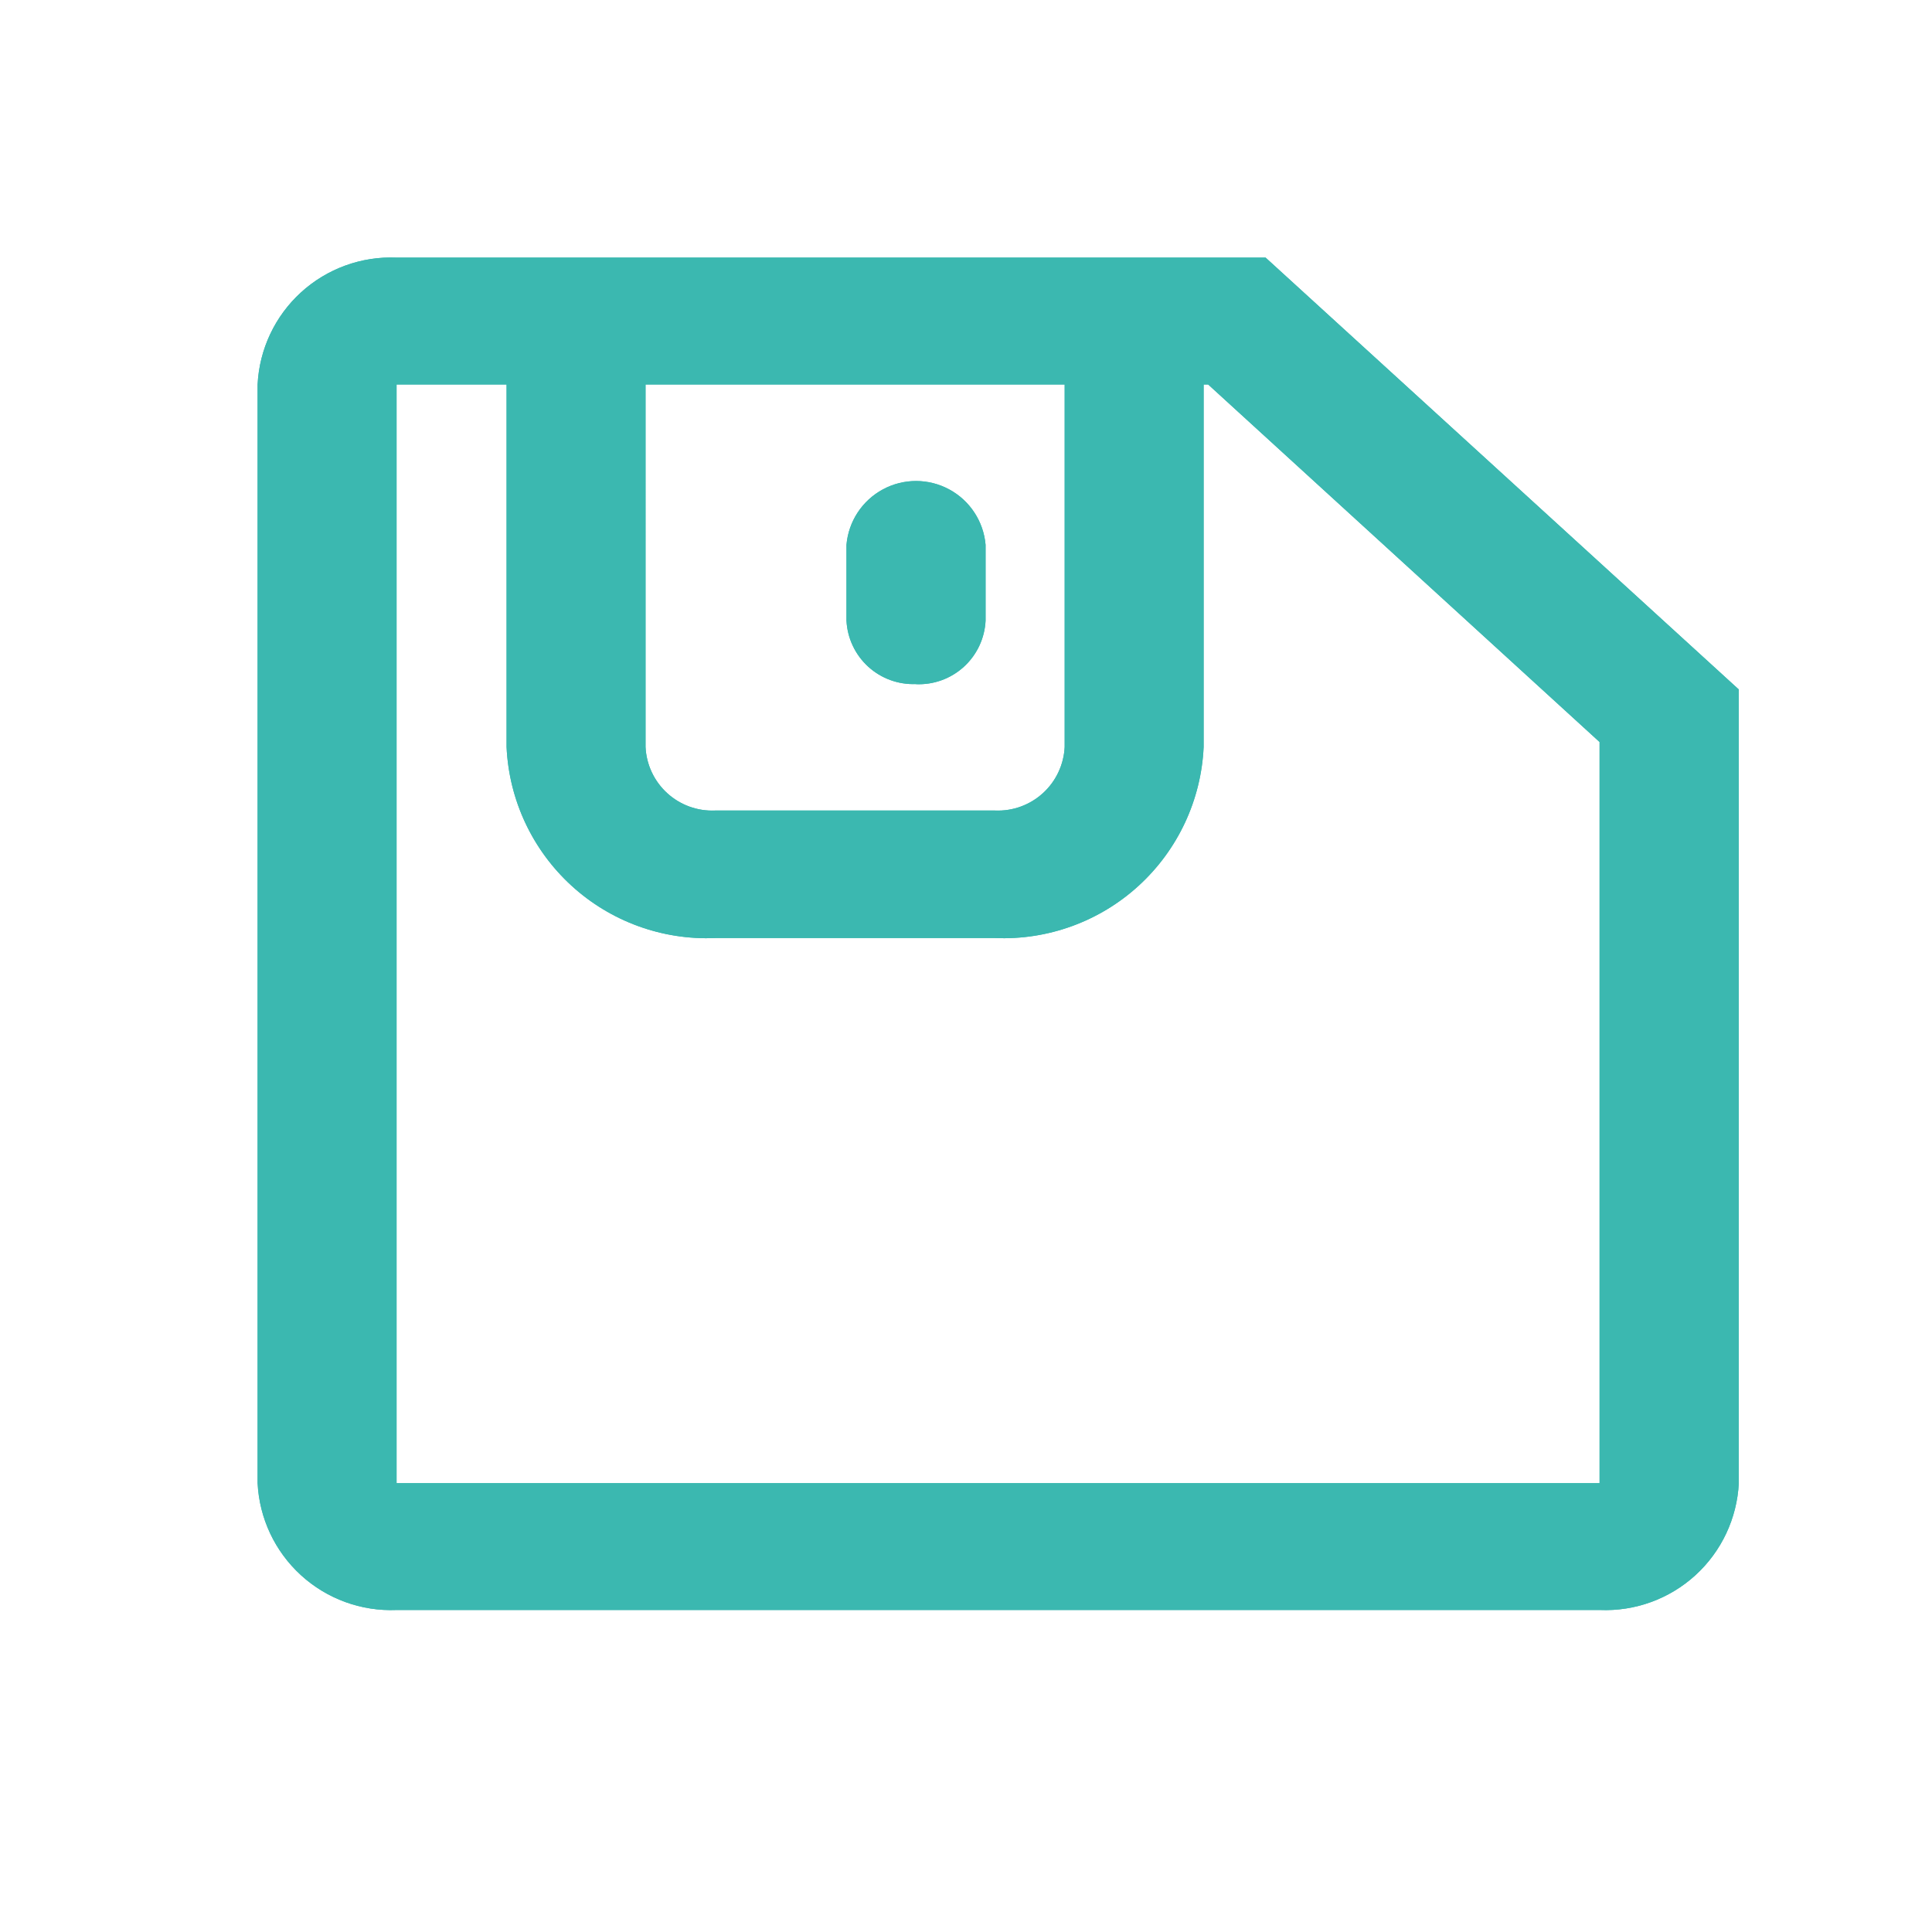 <svg id="Button__Resources_Icon_Save" data-name="Button/_Resources/Icon/Save" xmlns="http://www.w3.org/2000/svg" xmlns:xlink="http://www.w3.org/1999/xlink" width="15" height="15" viewBox="0 0 15 15">
  <defs>
    <style>
      .cls-1 {
        fill: none;
      }

      .cls-2 {
        fill: rgba(0,0,0,0);
      }

      .cls-3 {
        clip-path: url(#clip-path);
      }

      .cls-4 {
        fill: rgba(59,184,176,1);
      }
    </style>
    <clipPath id="clip-path">
      <path id="Mask" class="cls-1" d="M10.421,10.5H1.079A1.037,1.037,0,0,1,0,9.515V.985A1.037,1.037,0,0,1,1.079,0H7.826L11.5,3.353V9.515A1.037,1.037,0,0,1,10.421,10.5ZM1.079.985V9.515h9.34V3.761L7.38.985H7.345V3.8A1.556,1.556,0,0,1,5.726,5.283H3.552A1.556,1.556,0,0,1,1.933,3.8V.985Zm1.933,0V3.8a.518.518,0,0,0,.539.493H5.726a.519.519,0,0,0,.54-.493V.985Zm2.1,2.326a.519.519,0,0,1-.54-.493V2.23a.542.542,0,0,1,1.08,0v.589A.519.519,0,0,1,5.111,3.312Z"/>
    </clipPath>
  </defs>
  <rect id="Button__Resources_Icon_Save_background" data-name="Button/_Resources/Icon/Save background" class="cls-2" width="15" height="15"/>
  <path id="Mask-2" data-name="Mask" class="cls-1" d="M10.421,11.5H1.079A1.081,1.081,0,0,1,0,10.421V1.079A1.08,1.08,0,0,1,1.079,0H7.826L11.5,3.672v6.749A1.081,1.081,0,0,1,10.421,11.5ZM1.079,1.079v9.341h9.34v-6.3L7.38,1.079H7.345V4.166a1.621,1.621,0,0,1-1.619,1.62H3.552a1.621,1.621,0,0,1-1.619-1.62V1.079Zm1.933,0V4.166a.54.54,0,0,0,.539.54H5.726a.541.541,0,0,0,.54-.54V1.079Zm2.1,2.548a.541.541,0,0,1-.54-.54V2.443a.54.54,0,1,1,1.08,0v.645A.541.541,0,0,1,5.111,3.627Z" transform="translate(1.75 1.75)"/>
  <g id="组_1945" data-name="组 1945" class="cls-3" transform="translate(2 2)">
    <g id="Button__Resources_Color_Black" data-name="Button/_Resources/Color/Black" transform="translate(-33.222 -28.583)">
      <rect id="Button__Resources_Color_Black_background" data-name="Button/_Resources/Color/Black background" class="cls-4" width="76.667" height="70"/>
      <circle id="Oval_Copy_4" data-name="Oval Copy 4" class="cls-4" cx="35" cy="35" r="35"/>
    </g>
  </g>
</svg>
